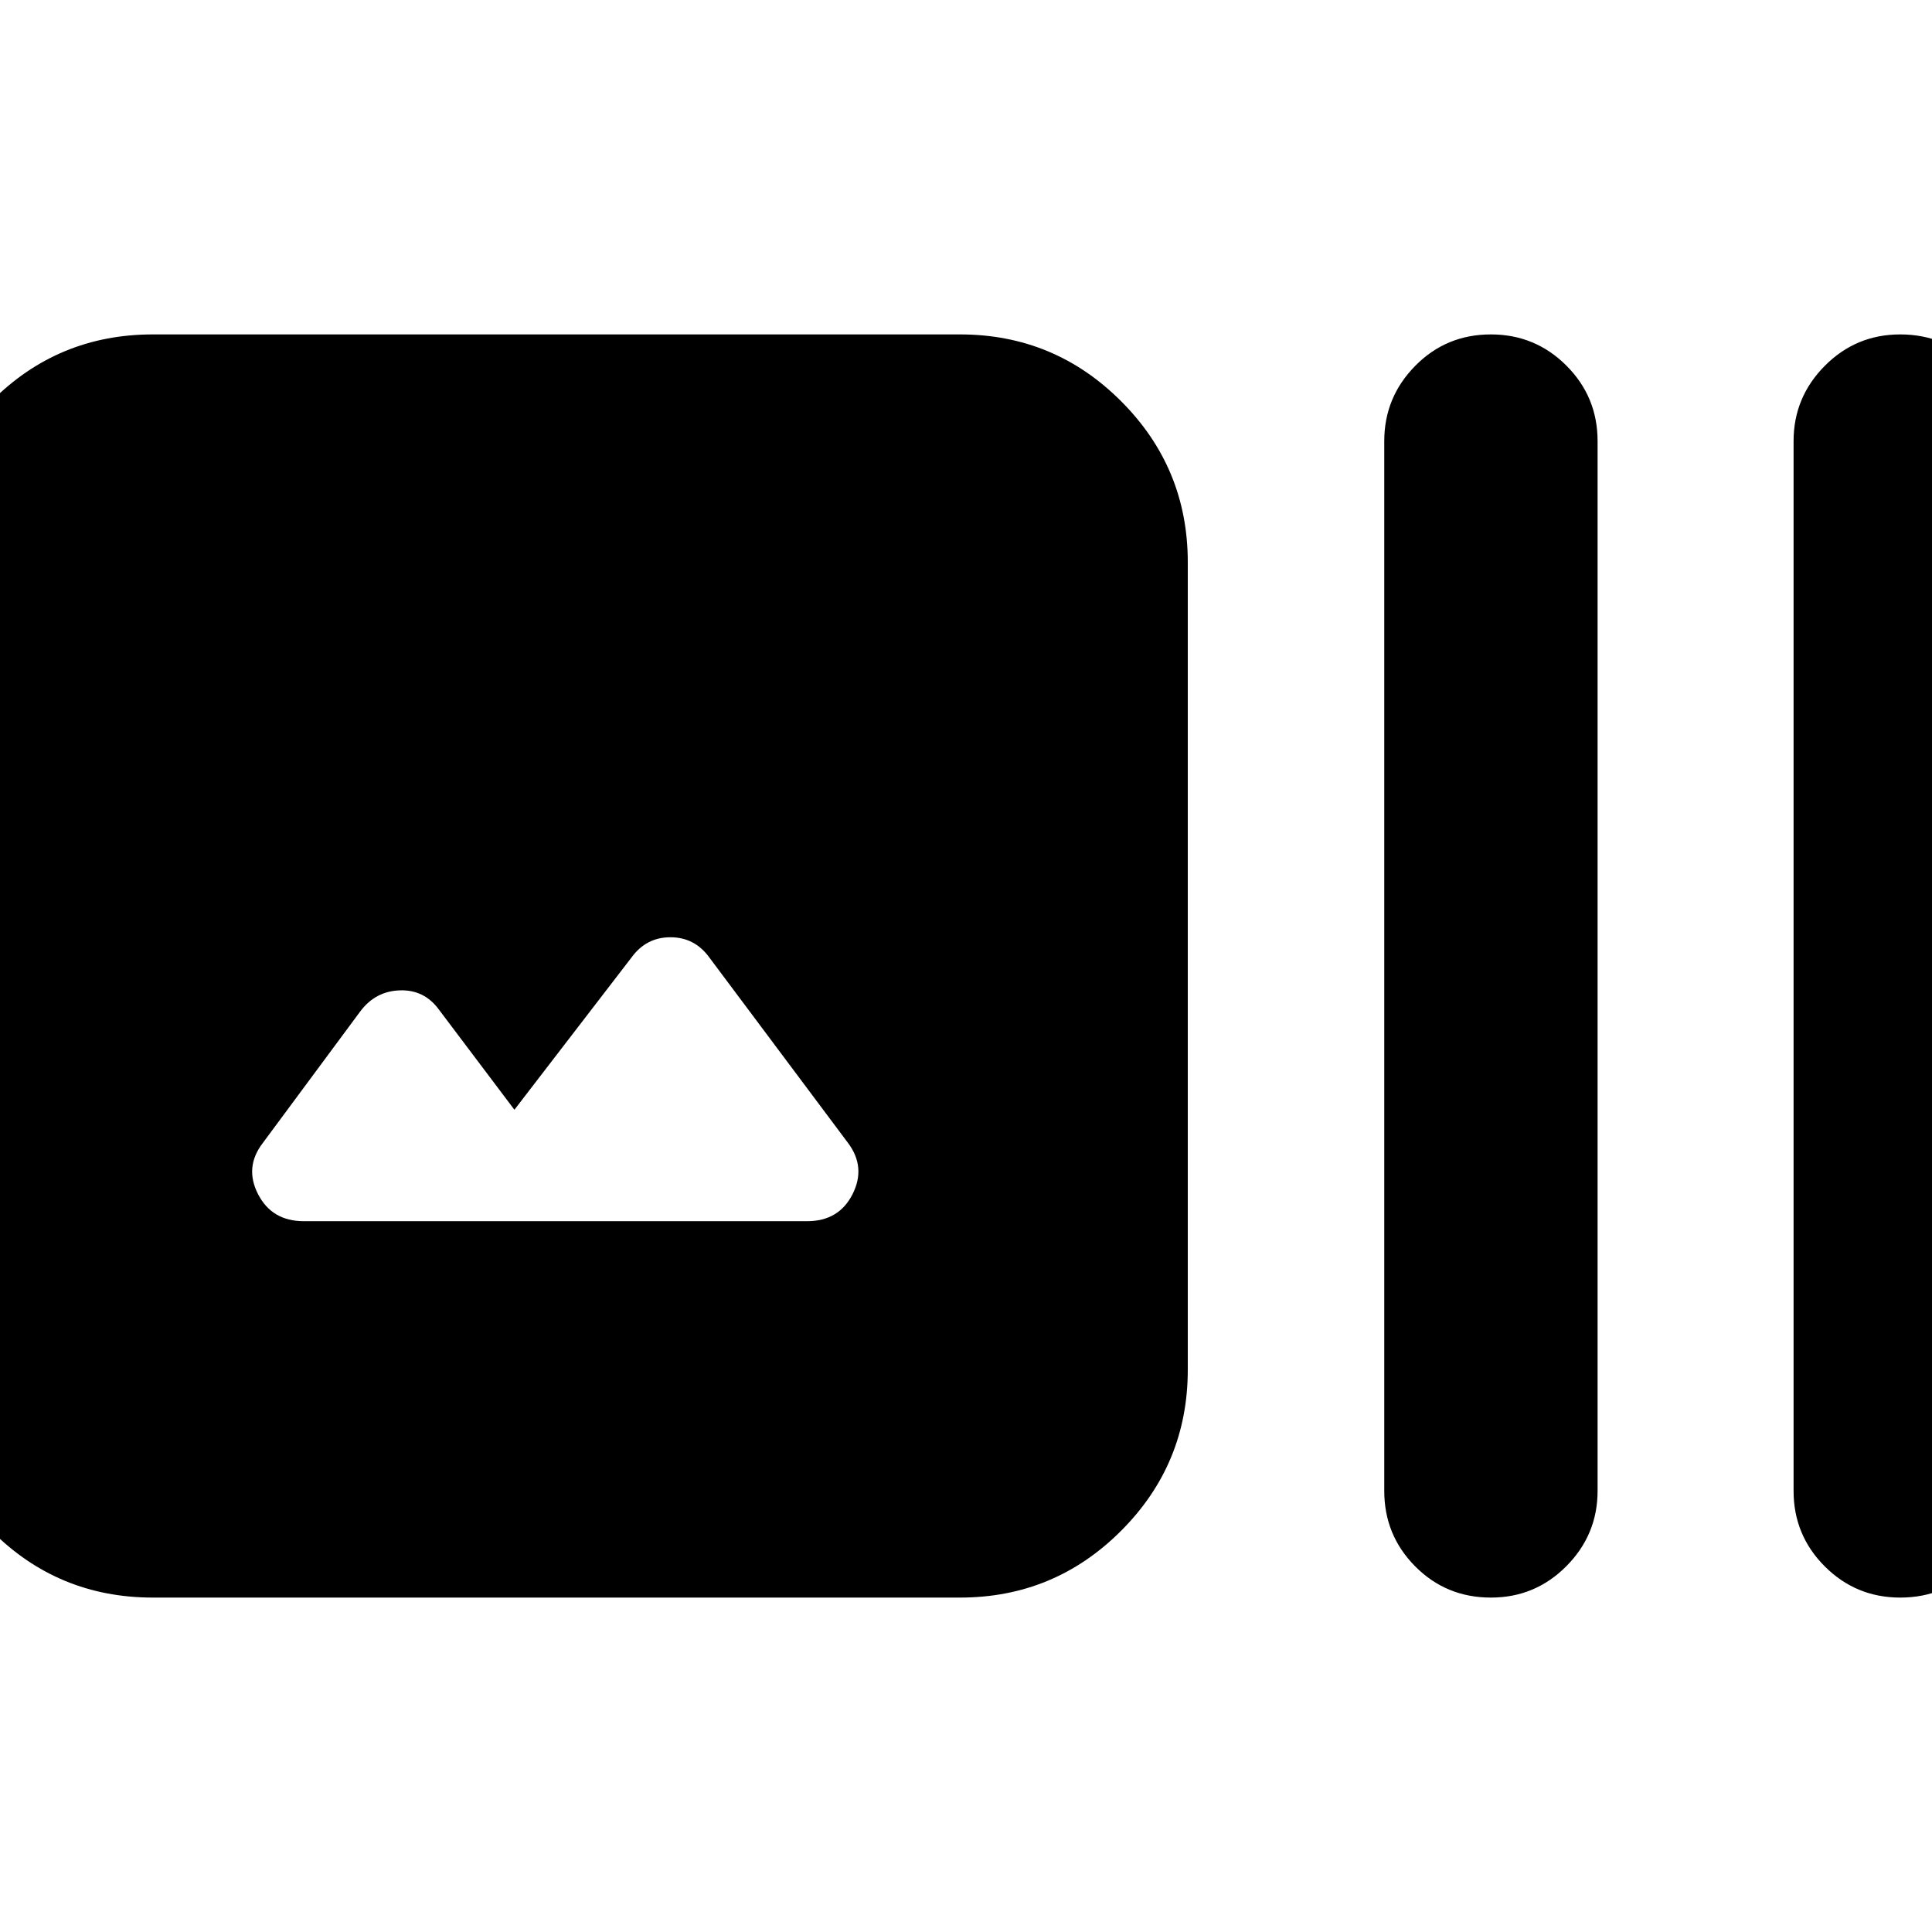 <svg xmlns="http://www.w3.org/2000/svg" height="24" viewBox="0 -960 960 960" width="24"><path d="M75.96-166.17q-47.11 0-80.14-33.16-33.04-33.15-33.04-80.02v-401.3q0-46.87 33.04-80.02 33.03-33.16 80.14-33.16h401.06q46.87 0 80.02 33.16 33.16 33.15 33.16 80.02v401.3q0 46.87-33.16 80.02-33.15 33.16-80.02 33.16H75.96Zm179.65-242.4-37.44-49.67q-7.28-10.04-19.44-9.66-12.16.38-19.69 10.42l-48.43 65.39q-9.28 12.05-2.38 25.47 6.9 13.42 22.7 13.42h250.11q15.81 0 22.59-13.42 6.78-13.42-2.26-25.47l-68.91-92.15q-7.29-10.04-19.33-10.04t-19.33 10.04l-58.19 75.67Zm485.22 242.4q-22.24 0-37.62-15.5-15.38-15.5-15.38-37.5v-521.66q0-21.76 15.38-37.38 15.38-15.62 37.62-15.62 22 0 37.5 15.5t15.5 37.5v521.66q0 21.76-15.5 37.38-15.5 15.62-37.5 15.62Zm203.39 0q-22 0-37.5-15.5t-15.5-37.5v-521.66q0-21.76 15.5-37.38 15.5-15.62 37.5-15.62 22.24 0 37.62 15.5 15.38 15.5 15.38 37.5v521.66q0 21.76-15.38 37.38-15.38 15.62-37.62 15.62Z"/></svg>
